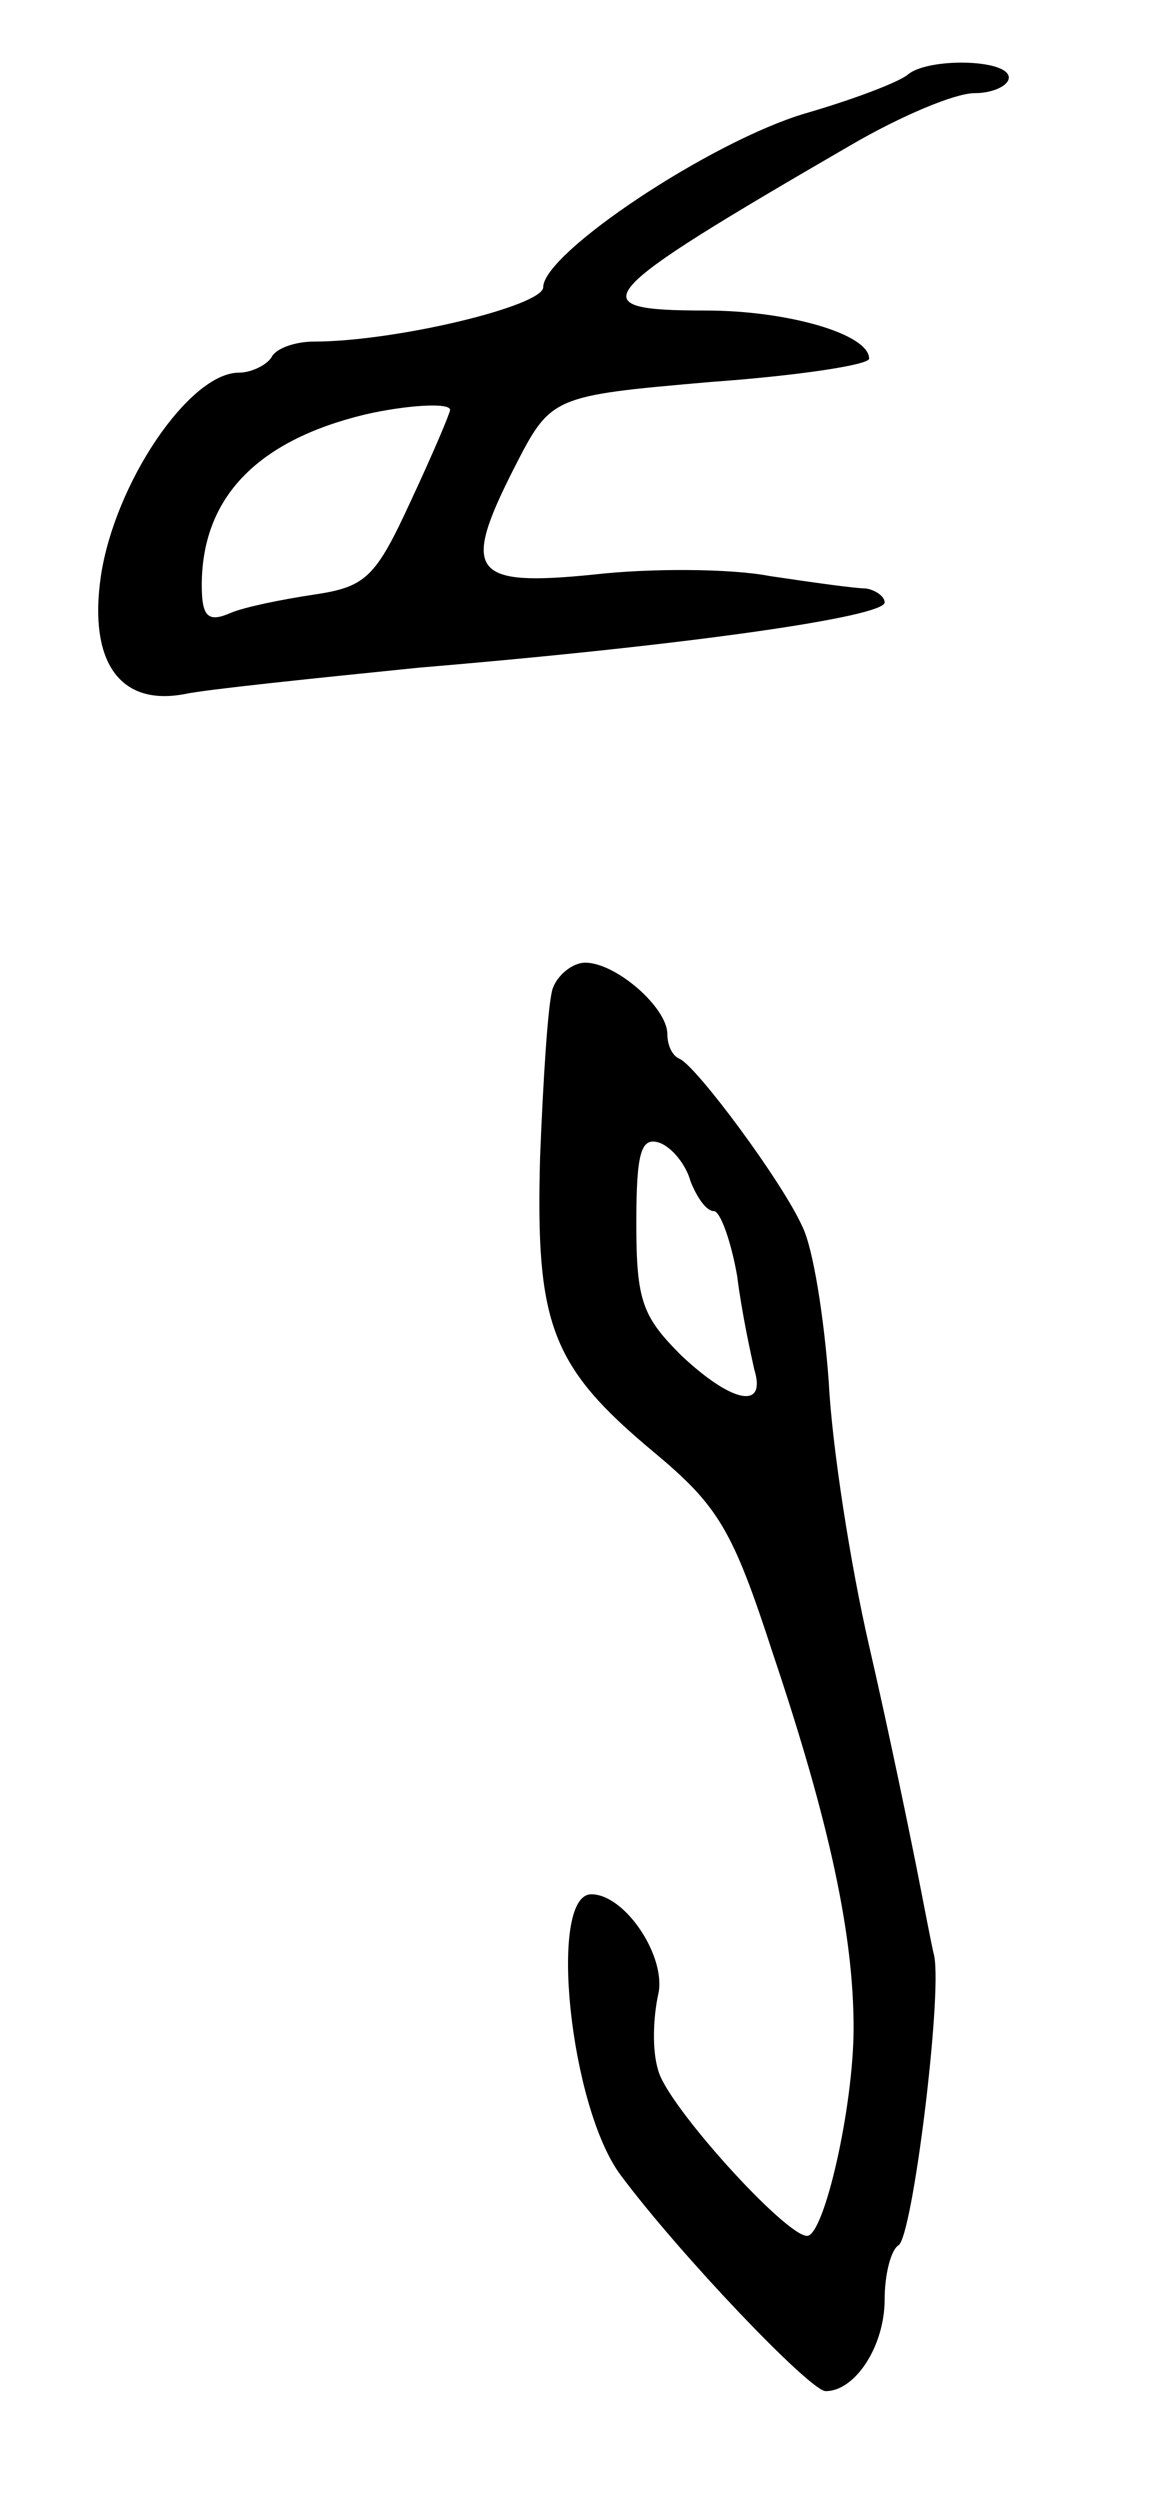 <svg version="1.0" xmlns="http://www.w3.org/2000/svg"
 width="75pt" height="161pt" viewBox="0 0 75 161"
 preserveAspectRatio="xMidYMid meet">
<g transform="translate(0,161) scale(0.1,-0.1)"
fill="#000000" stroke="none">
<path d="M585 1562 c-6 -5 -35 -16 -66 -25 -61 -18 -169 -90 -169 -112 0 -12
-95 -35 -148 -35 -11 0 -24 -4 -27 -10 -3 -5 -13 -10 -21 -10 -32 0 -80 -71
-89 -131 -8 -55 12 -84 54 -76 14 3 82 10 151 17 179 15 300 33 300 42 0 4 -6
8 -12 9 -7 0 -35 4 -62 8 -26 5 -78 5 -113 1 -79 -8 -86 1 -52 68 24 47 24 47
127 56 56 4 102 11 102 15 0 16 -53 31 -105 31 -83 0 -75 9 94 107 31 18 66
33 79 33 12 0 22 5 22 10 0 12 -52 13 -65 2z m-295 -216 c0 -2 -11 -28 -25
-58 -23 -50 -29 -56 -63 -61 -20 -3 -45 -8 -54 -12 -14 -6 -18 -2 -18 18 0 56
35 93 105 110 26 6 55 8 55 3z"/>
<path d="M356 973 c-3 -10 -6 -58 -8 -108 -3 -108 7 -135 73 -190 42 -35 51
-50 77 -130 37 -110 52 -182 52 -241 0 -51 -19 -134 -30 -134 -14 0 -91 85
-96 107 -4 13 -3 34 0 48 6 24 -21 65 -43 65 -28 0 -14 -137 19 -181 38 -51
122 -139 132 -139 19 0 38 29 38 59 0 16 4 32 9 35 9 6 28 159 23 186 -2 8 -7
35 -12 60 -5 25 -18 88 -30 140 -12 52 -24 129 -26 170 -3 41 -10 86 -17 100
-13 29 -68 103 -79 108 -5 2 -8 9 -8 16 0 17 -33 46 -53 46 -8 0 -18 -8 -21
-17z m89 -124 c4 -10 10 -19 15 -19 4 0 11 -19 15 -42 3 -24 9 -51 11 -60 8
-26 -14 -22 -47 9 -25 25 -29 35 -29 85 0 46 3 56 15 52 8 -3 17 -14 20 -25z"/>
</g>
</svg>
